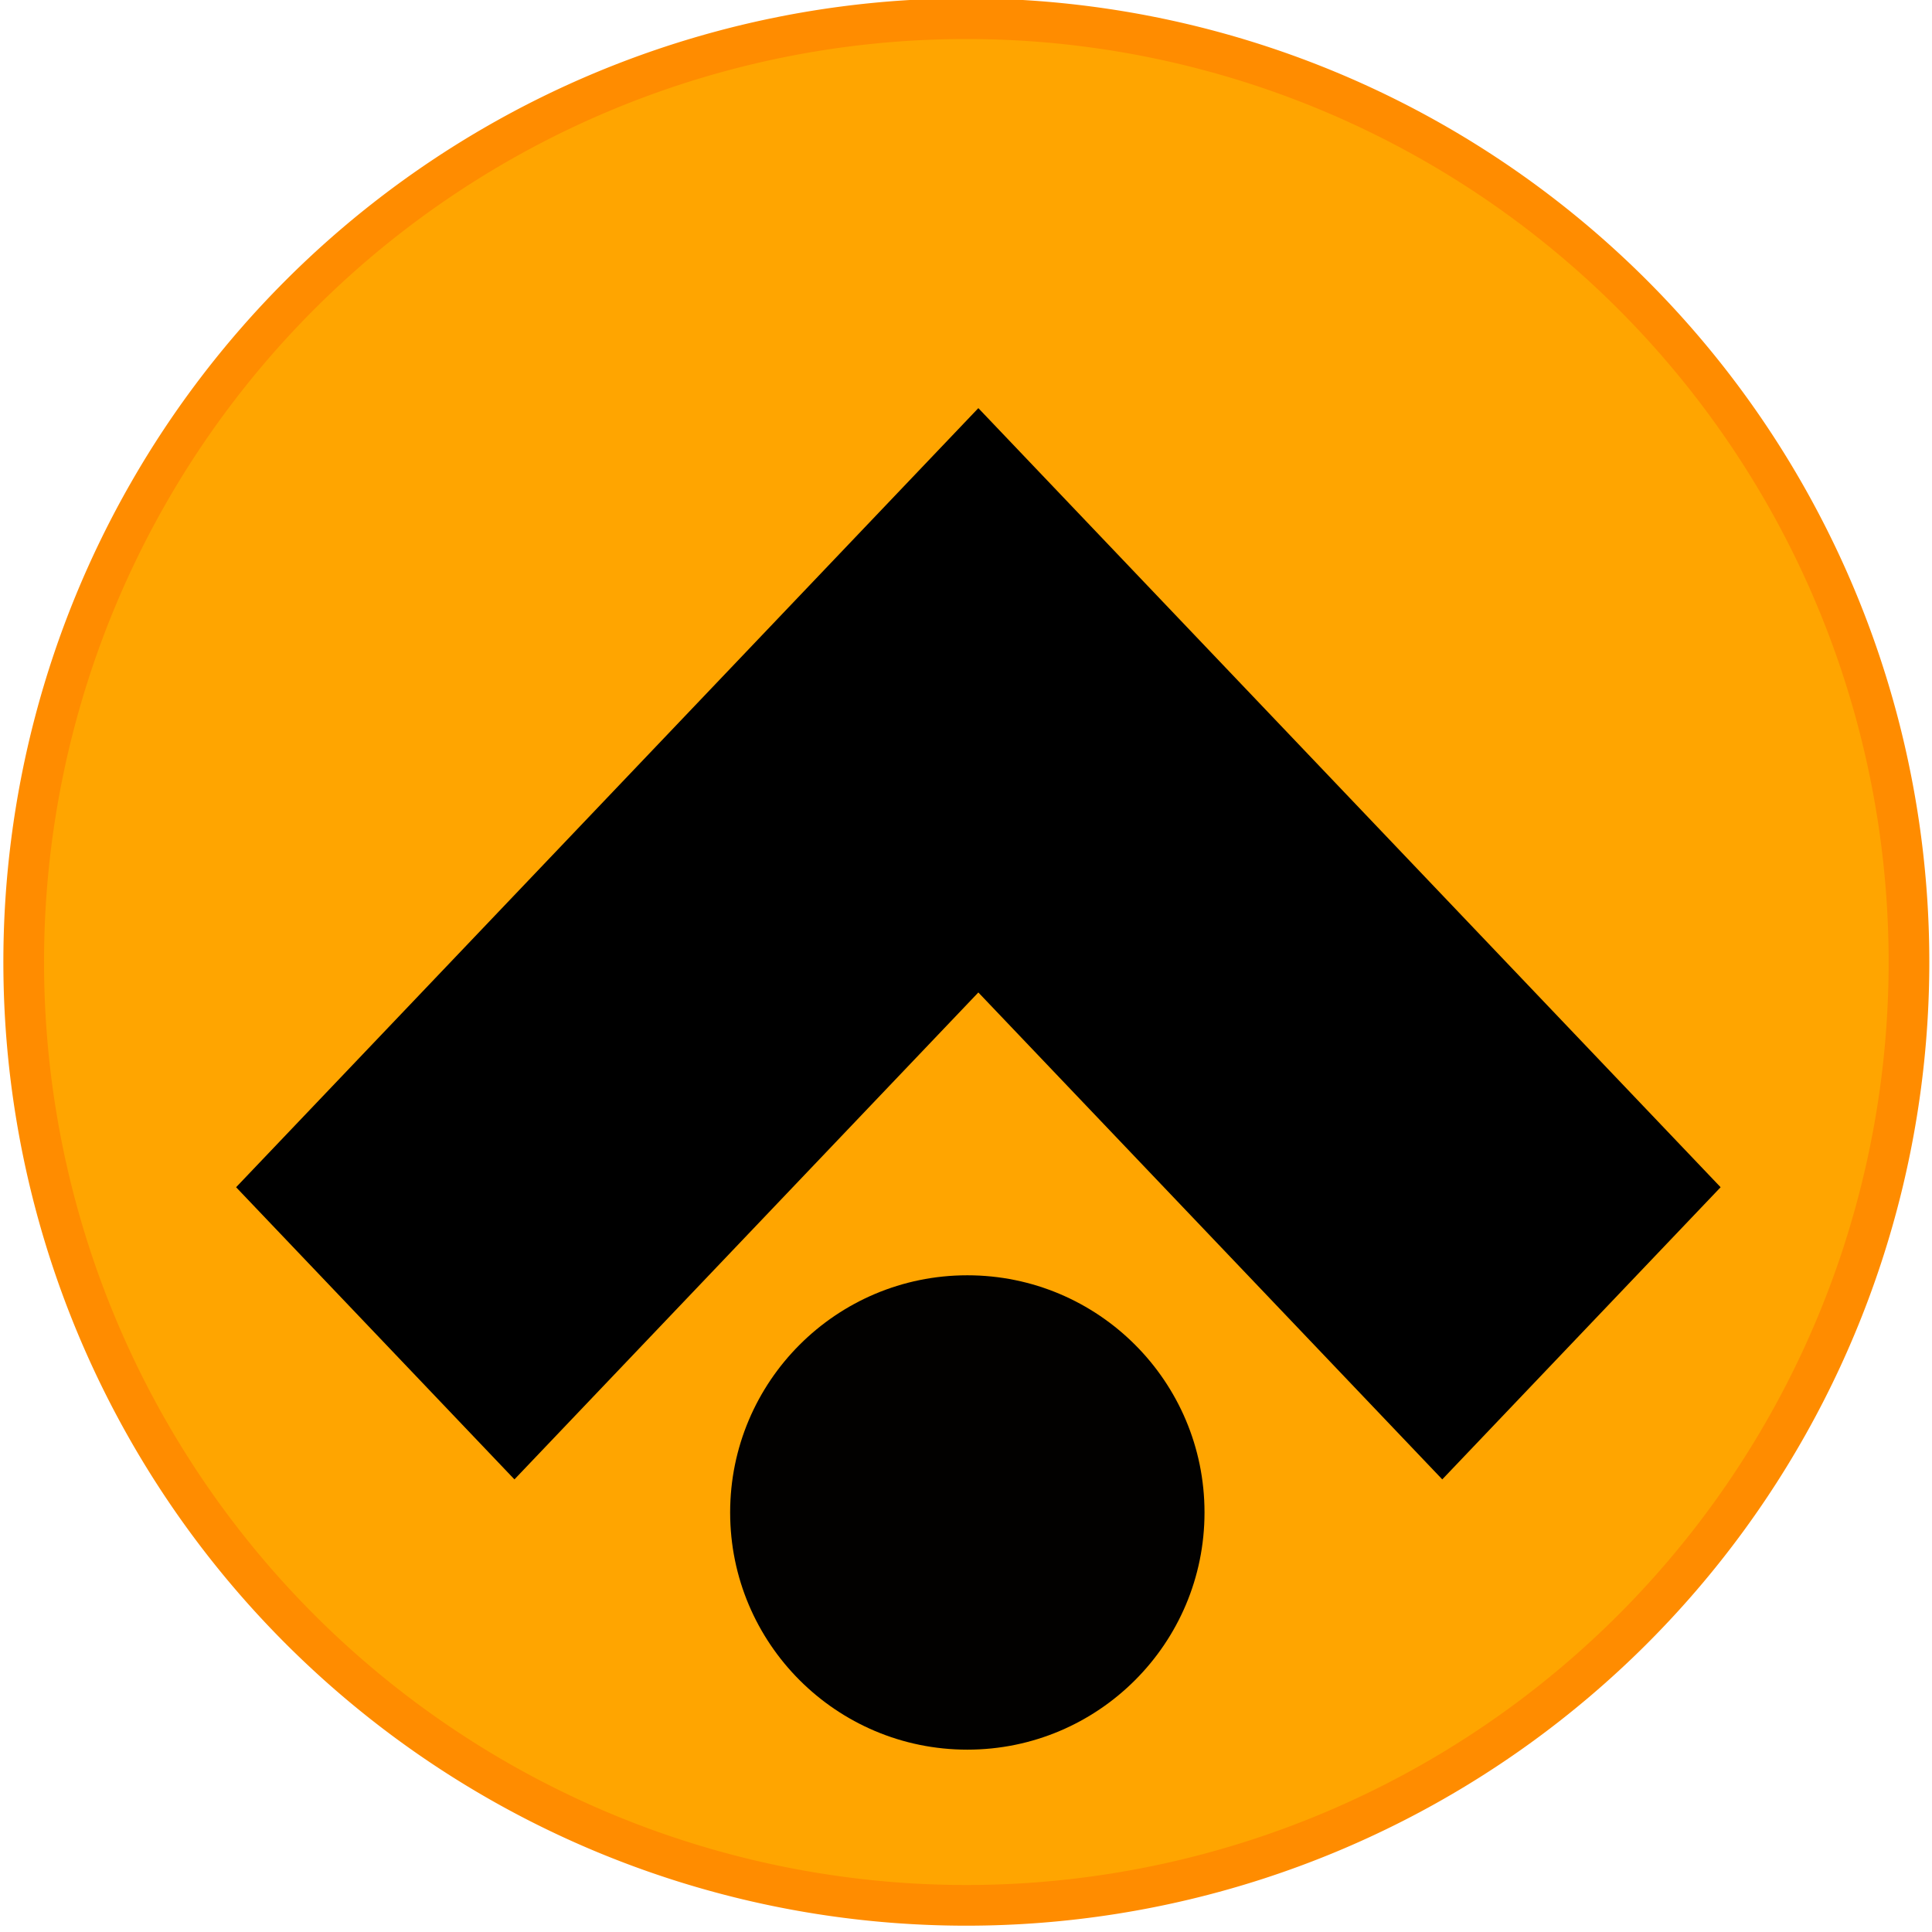 <?xml version='1.0' encoding='ASCII' standalone='yes'?>
<svg xmlns="http://www.w3.org/2000/svg" xmlns:xlink="http://www.w3.org/1999/xlink" version="1.1" width="128.0px" viewBox="0 0 128.0 128.0" height="128.0px">
  <g>
    <g transform="translate(0, 0) scale(1.0 1.0) "><defs id="defs4"/>
  <sodipodi:namedview xmlns:sodipodi="http://sodipodi.sourceforge.net/DTD/sodipodi-0.dtd" xmlns:inkscape="http://www.inkscape.org/namespaces/inkscape" id="base" pagecolor="#ffffff" bordercolor="#666666" borderopacity="1.0" inkscape:pageopacity="0.0" inkscape:pageshadow="2" inkscape:zoom="3.959798" inkscape:cx="57.957502" inkscape:cy="69.574256" inkscape:document-units="px" inkscape:current-layer="layer1" showgrid="false" inkscape:window-width="1759" inkscape:window-height="833" inkscape:window-x="26" inkscape:window-y="23" inkscape:window-maximized="0" inkscape:showpageshadow="0" inkscape:pagecheckerboard="1" inkscape:deskcolor="#d1d1d1"/>
  <g xmlns:inkscape="http://www.inkscape.org/namespaces/inkscape" inkscape:label="Layer 1" inkscape:groupmode="layer" id="layer1" transform="translate(0,-956.362)">
    <path inkscape:connector-curvature="0" d="m 126.474,1020.348 a 62.452,62.498 0 0 1 -124.903,0 62.452,62.498 0 1 1 124.903,0 z" style="fill:#ffa500;fill-opacity:1;fill-rule:nonzero;stroke:#ff8c00;stroke-width:2.695;stroke-linecap:butt;stroke-linejoin:round;stroke-miterlimit:4;stroke-dasharray:none;stroke-dashoffset:0;stroke-opacity:1" id="path1873"/>
  </g>
</g>
    <g transform="translate(0, 0) scale(1.0 1.0) ">
  <sodipodi:namedview xmlns:sodipodi="http://sodipodi.sourceforge.net/DTD/sodipodi-0.dtd" xmlns:inkscape="http://www.inkscape.org/namespaces/inkscape" pagecolor="#ffffff" bordercolor="#666666" borderopacity="1" objecttolerance="10" gridtolerance="10" guidetolerance="10" inkscape:pageopacity="0" inkscape:pageshadow="2" inkscape:window-width="854" inkscape:window-height="567" id="namedview21" showgrid="false" inkscape:zoom="0.76367188" inkscape:cx="39.283887" inkscape:cy="114.578" inkscape:window-x="26" inkscape:window-y="23" inkscape:window-maximized="0" inkscape:current-layer="svg2" inkscape:showpageshadow="0" inkscape:pagecheckerboard="1" inkscape:deskcolor="#d1d1d1"/>
  <defs id="defs5"/>
  <path xmlns:inkscape="http://www.inkscape.org/namespaces/inkscape" id="path3012" d="M 64.818,27.04 15.642,78.657 34.083,98.013 64.818,65.753 95.554,98.013 113.995,78.657 64.818,27.04 z" inkscape:connector-curvature="0"/>
  <circle style="opacity:0.99;fill:#000000;fill-opacity:1;fill-rule:evenodd;stroke:none;stroke-width:2;stroke-linecap:round;stroke-linejoin:round;stroke-miterlimit:4;stroke-dasharray:none;stroke-dashoffset:0;stroke-opacity:1" id="path8076" cx="64.088" cy="100.205" r="15.714"/>
</g>
  </g>
</svg>
